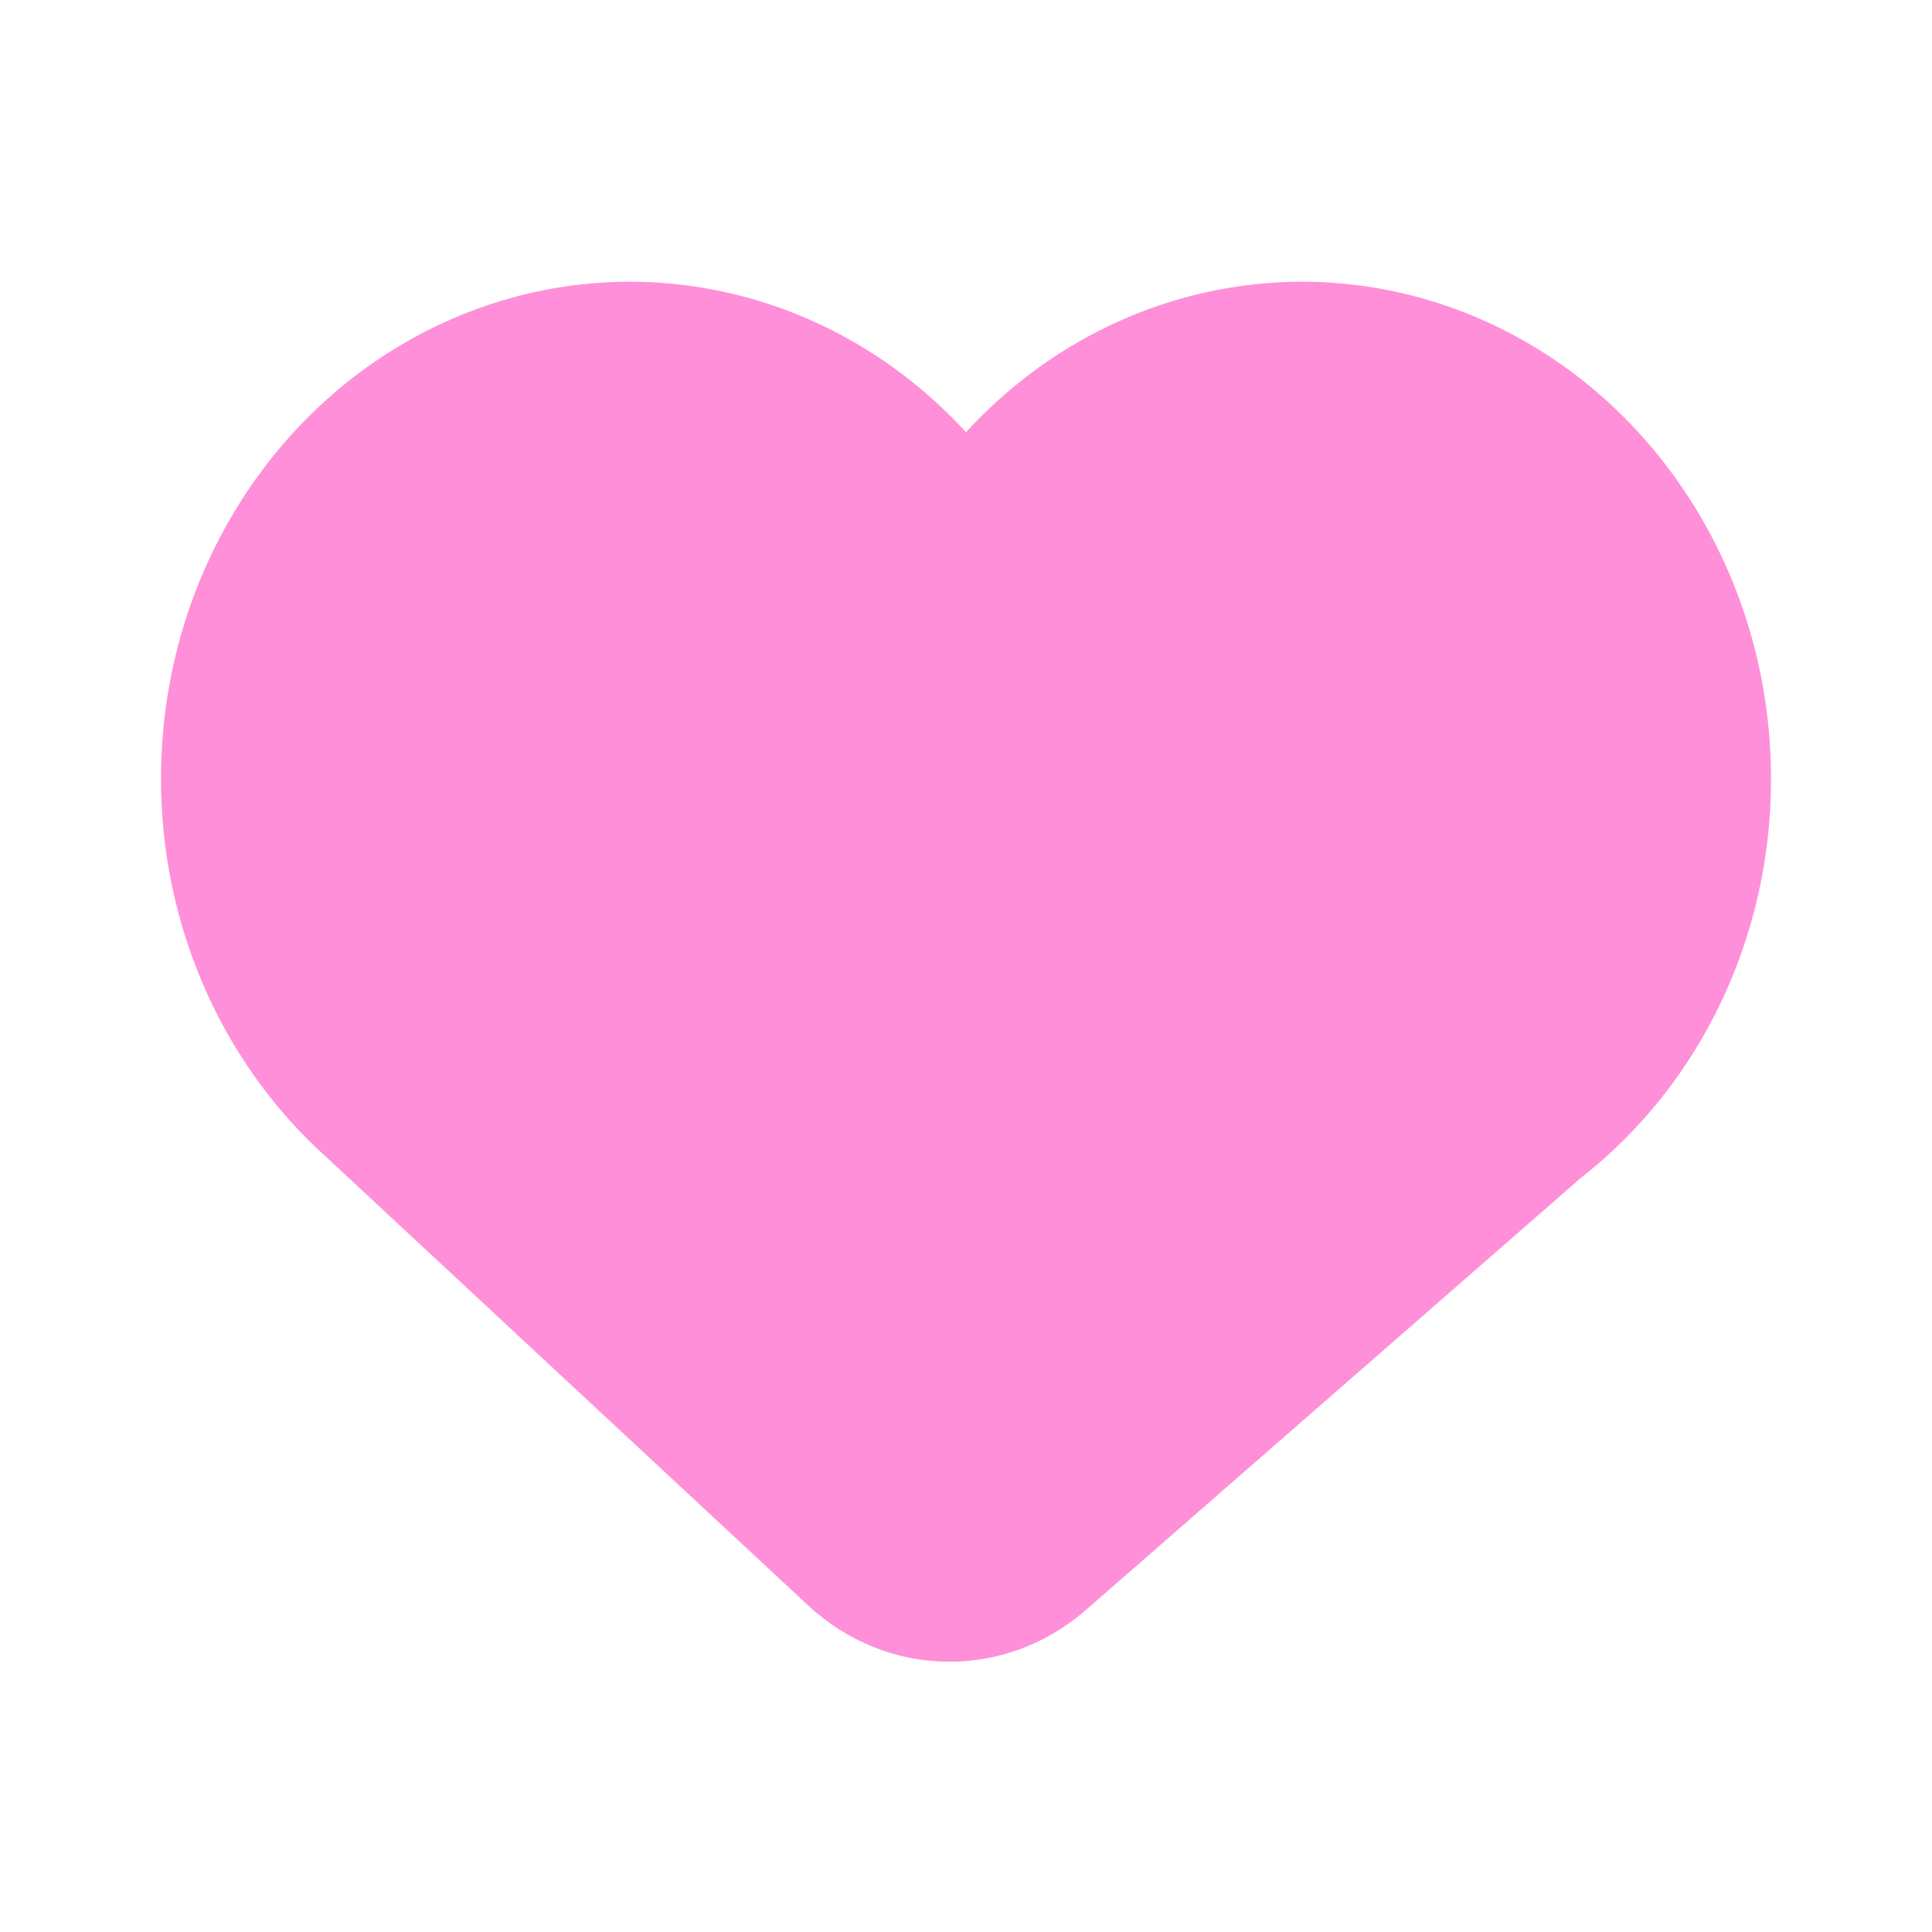 <?xml version="1.0" encoding="UTF-8"?>
<svg width="48px" height="48px" viewBox="0 0 48 48" version="1.1" xmlns="http://www.w3.org/2000/svg" xmlns:xlink="http://www.w3.org/1999/xlink">
    <title>Like-Selected</title>
    <g id="Page1" stroke="none" stroke-width="1" fill="none" fill-rule="evenodd">
        <g id="Icon" transform="translate(-684, -634)">
            <g id="Like-Selected" transform="translate(684, 634)">
                <rect id="Rectangle" x="0" y="0" width="48" height="48"></rect>
                <path d="M4,19.342 C4,14.319 6.873,9.797 11.266,7.907 C15.659,6.017 20.694,7.136 24,10.737 C27.306,7.136 32.341,6.017 36.734,7.907 C41.127,9.797 44,14.319 44,19.342 C44.009,23.251 42.26,26.931 39.291,29.252 L26.984,39.995 C24.965,41.758 22.038,41.71 20.072,39.881 L8.083,28.725 C5.489,26.383 3.997,22.952 4,19.342 Z" id="Shape" fill="#FF8FD8" fill-rule="nonzero"></path>
            </g>
        </g>
    </g>
</svg>